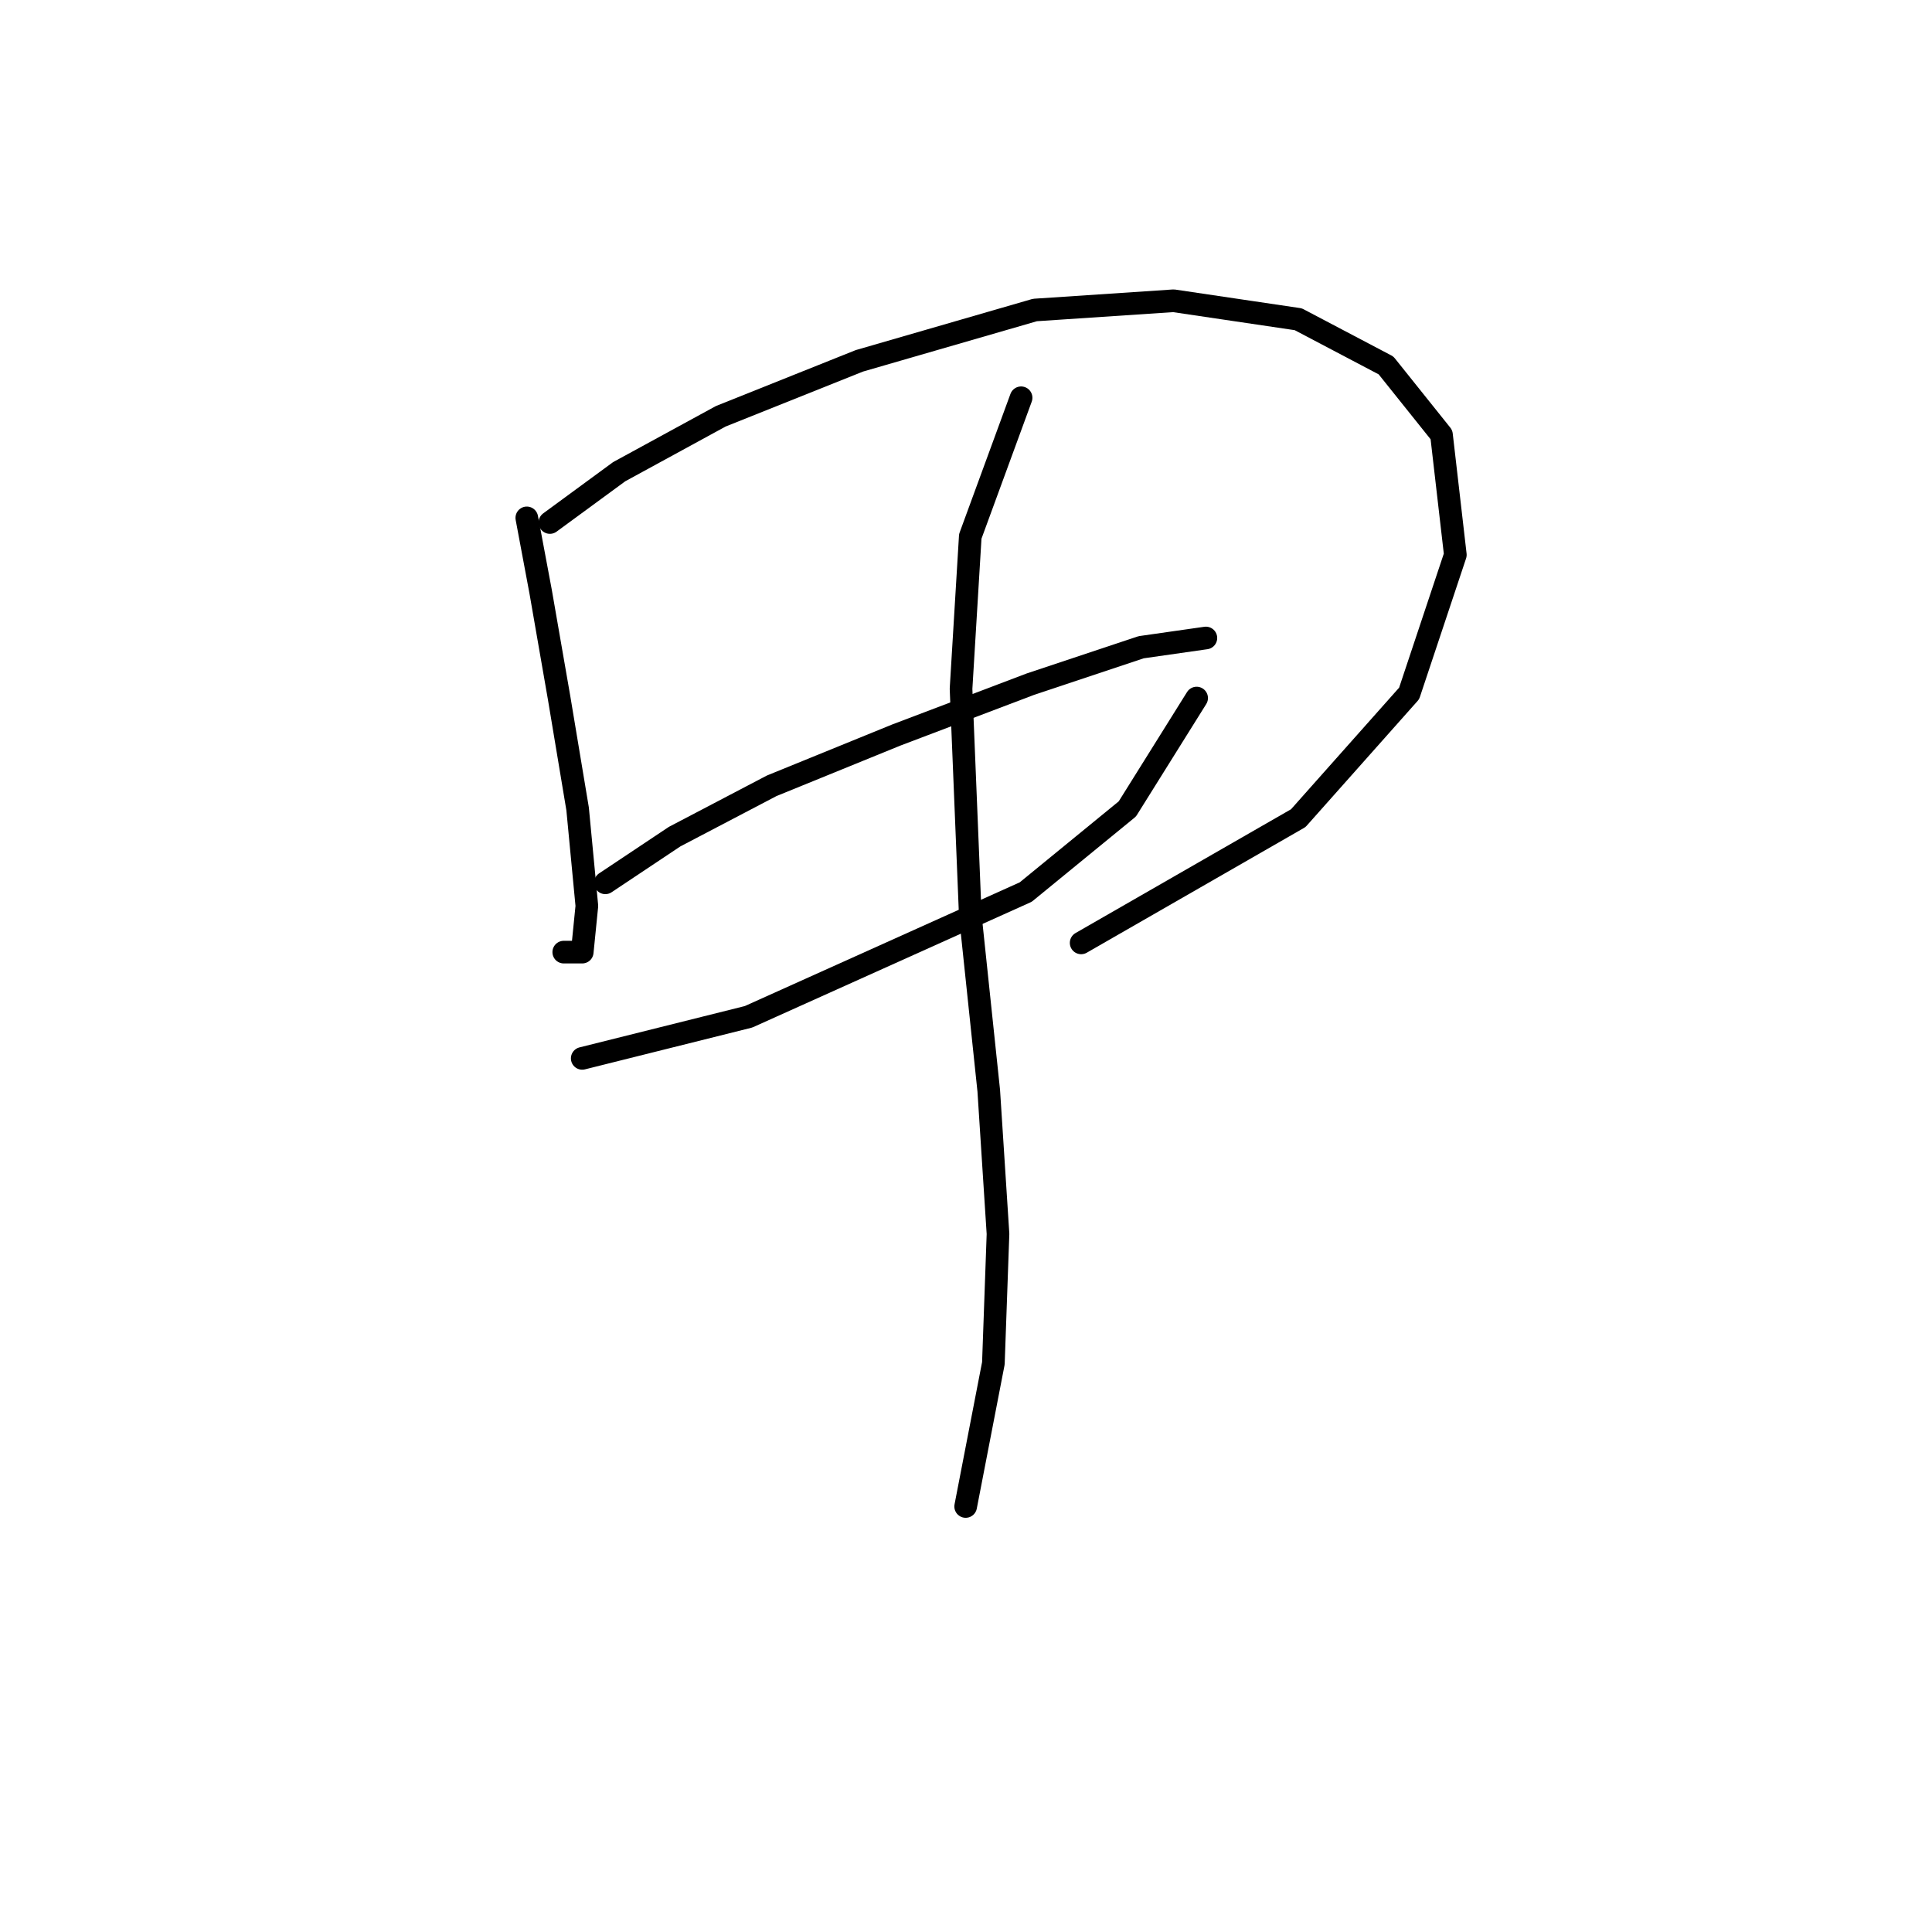 <?xml version="1.0" standalone="no"?>
    <svg width="256" height="256" xmlns="http://www.w3.org/2000/svg" version="1.1">
    <polyline stroke="black" stroke-width="3" stroke-linecap="round" fill="transparent" stroke-linejoin="round" points="69.804 68.622 71.64 78.416 74.089 92.495 76.537 107.186 77.762 120.04 77.149 126.161 74.701 126.161 74.701 126.161 " />
        <polyline stroke="black" stroke-width="3" stroke-linecap="round" fill="transparent" stroke-linejoin="round" points="72.865 69.235 82.046 62.501 95.513 55.156 113.876 47.811 137.137 41.077 155.5 39.853 172.027 42.302 183.657 48.423 191.003 57.604 192.839 73.519 186.718 91.883 172.027 108.41 143.258 124.937 143.258 124.937 " />
        <polyline stroke="black" stroke-width="3" stroke-linecap="round" fill="transparent" stroke-linejoin="round" points="80.21 116.979 89.392 110.858 102.246 104.125 118.773 97.392 136.524 90.658 151.215 85.762 159.785 84.537 159.785 84.537 " />
        <polyline stroke="black" stroke-width="3" stroke-linecap="round" fill="transparent" stroke-linejoin="round" points="77.149 140.24 99.186 134.731 135.912 118.204 149.379 107.186 158.561 92.495 158.561 92.495 " />
        <polyline stroke="black" stroke-width="3" stroke-linecap="round" fill="transparent" stroke-linejoin="round" points="135.3 52.707 128.567 71.071 127.343 91.271 128.567 121.264 131.015 144.524 132.24 163.5 131.628 180.639 127.955 199.615 127.955 199.615 " />
        </svg>